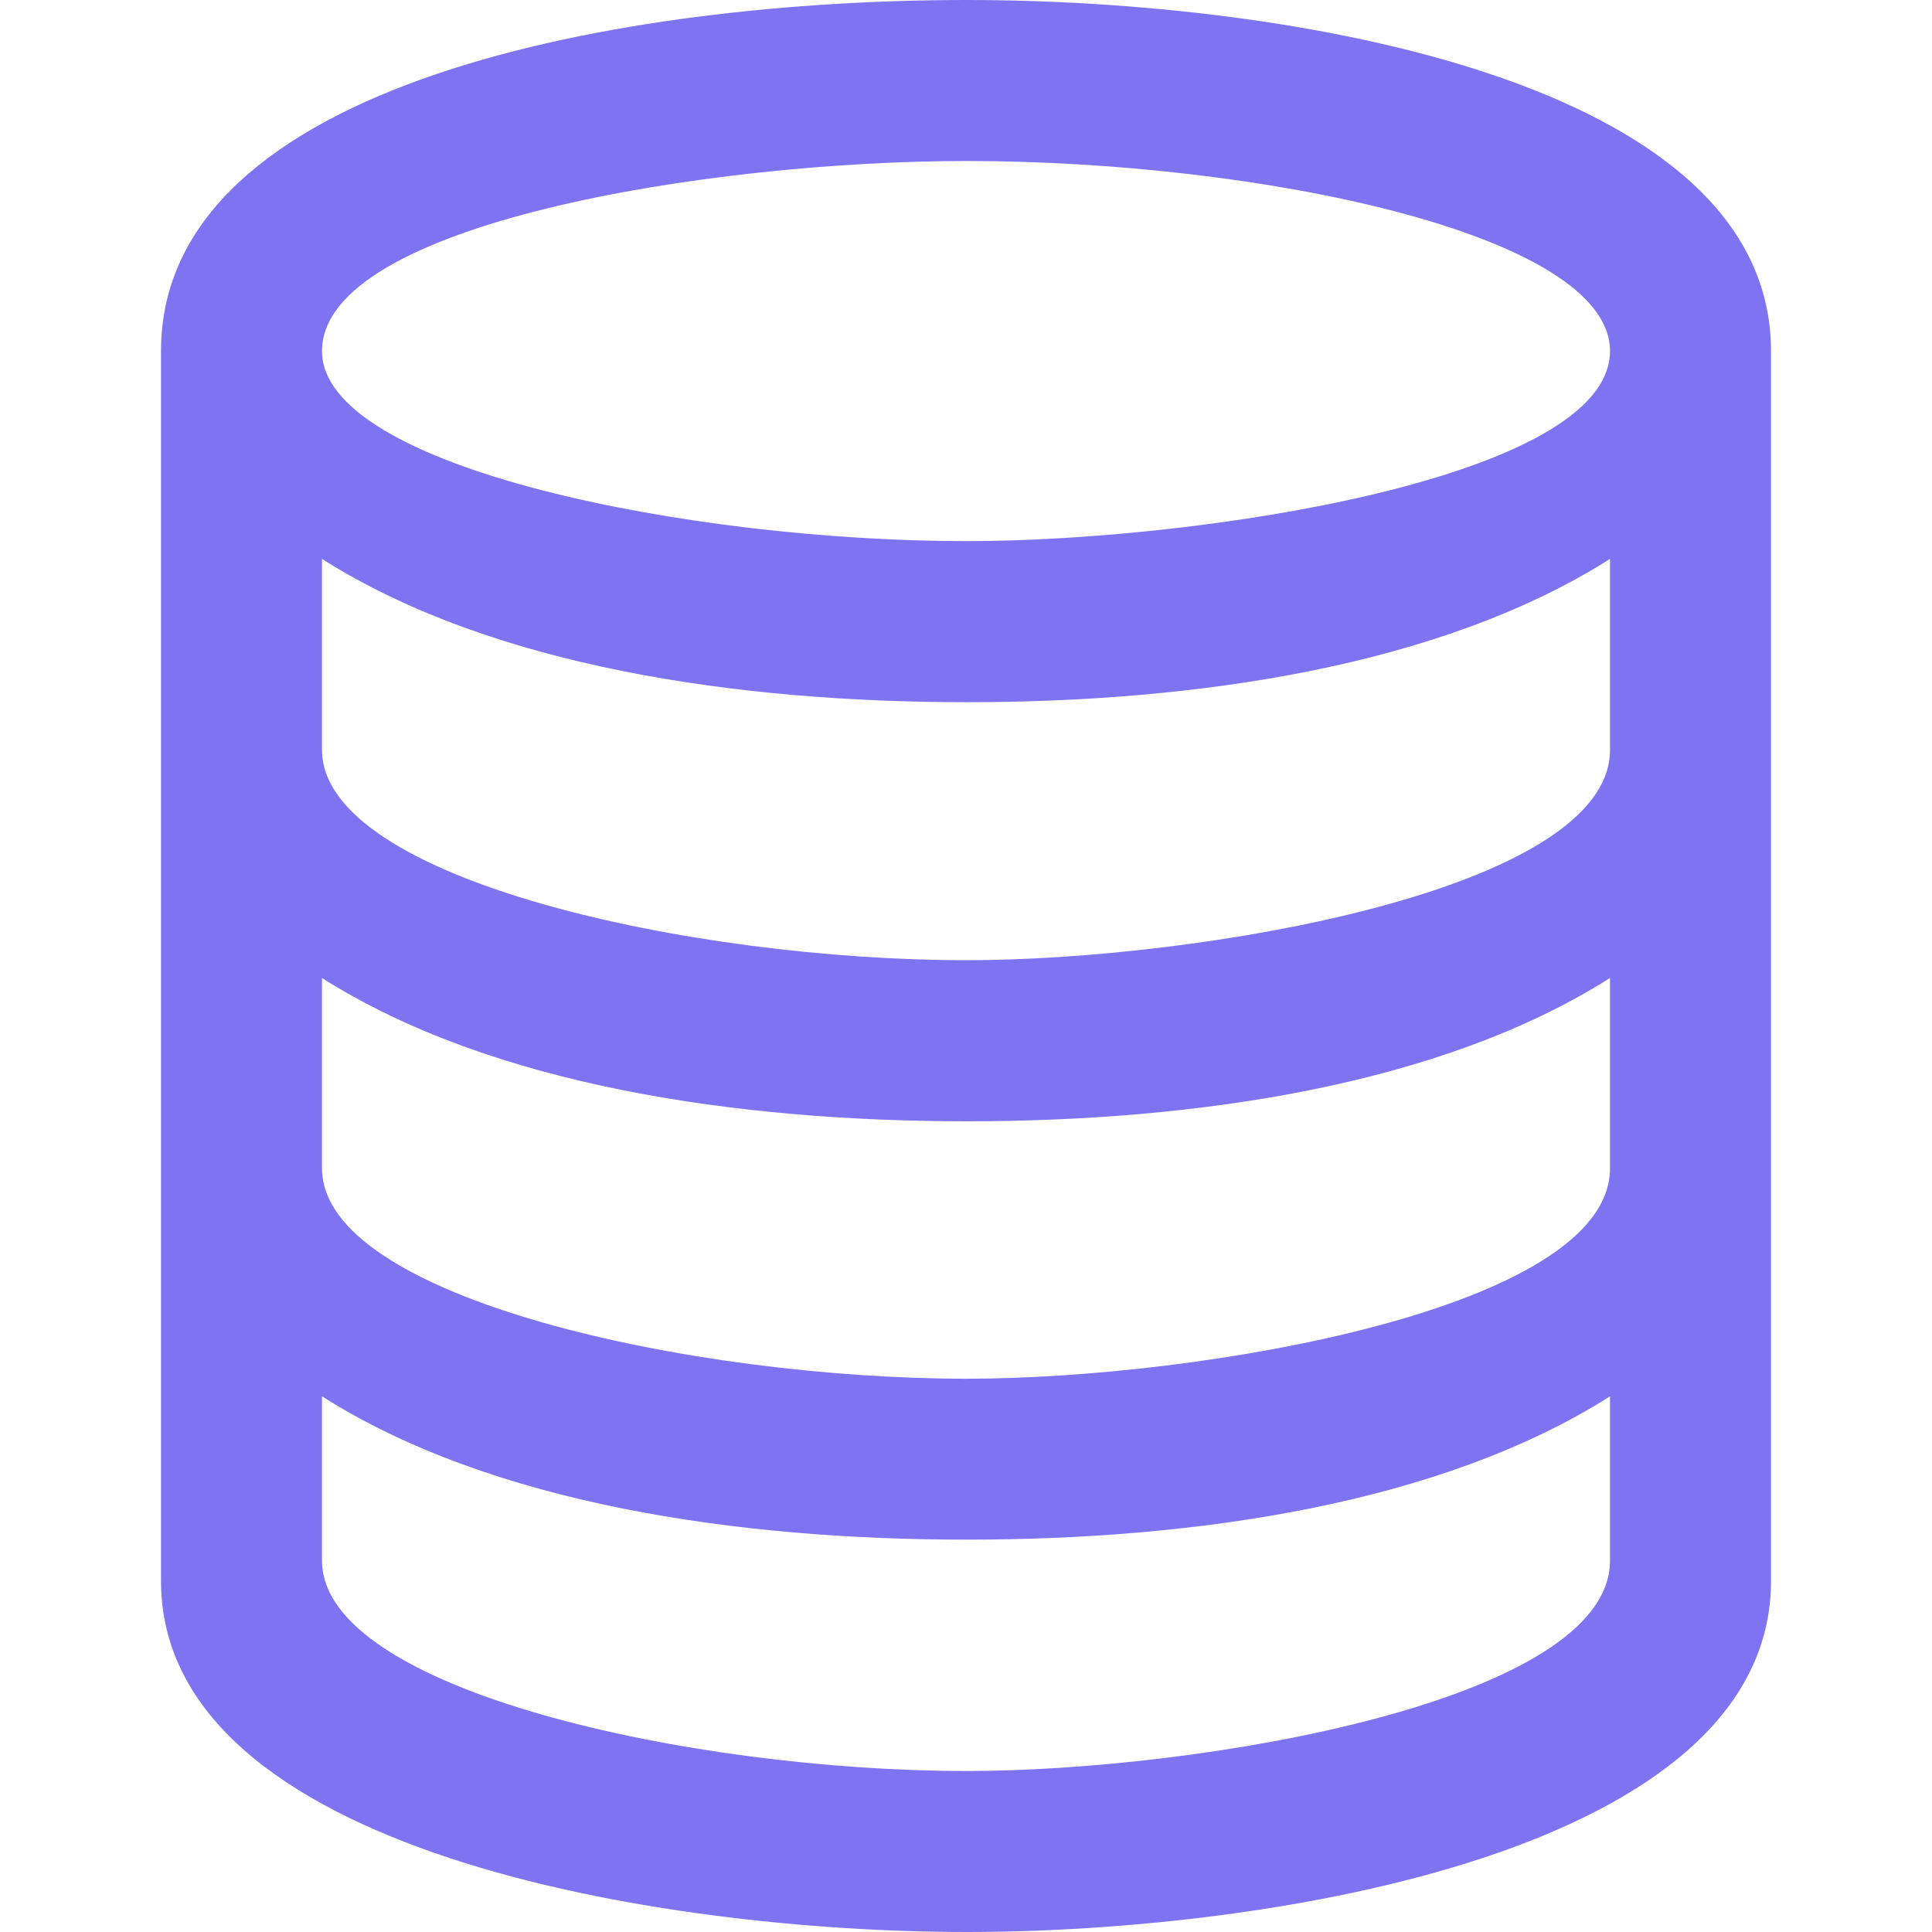 <svg xmlns="http://www.w3.org/2000/svg" width="24" height="24" viewBox="0 0 24 24" fill="#7e74f1">
                <path d="M12.008 0c-4.225 0-10.008 1.001-10.008 4.361v15.277c0 3.362 6.209 4.362 10.008 4.362 3.783 0 9.992-1.001 9.992-4.361v-15.278c0-3.361-5.965-4.361-9.992-4.361zm0 2c3.638 0 7.992.909 7.992 2.361 0 1.581-5.104 2.361-7.992 2.361-3.412.001-8.008-.905-8.008-2.361 0-1.584 4.812-2.361 8.008-2.361zm7.992 17.386c0 1.751-5.104 2.614-7.992 2.614-3.412 0-8.008-1.002-8.008-2.614v-2.04c2.117 1.342 5.17 1.78 8.008 1.78 2.829 0 5.876-.438 7.992-1.78v2.04zm0-4.873c0 1.75-5.104 2.614-7.992 2.614-3.412-.001-8.008-1.002-8.008-2.614v-2.364c2.116 1.341 5.17 1.78 8.008 1.78 2.839 0 5.881-.442 7.992-1.78v2.364zm-7.992-2.585c-3.426 0-8.008-1.006-8.008-2.614v-2.371c2.117 1.342 5.17 1.78 8.008 1.78 2.829 0 5.876-.438 7.992-1.78v2.372c0 1.753-5.131 2.613-7.992 2.613z" />
              </svg>